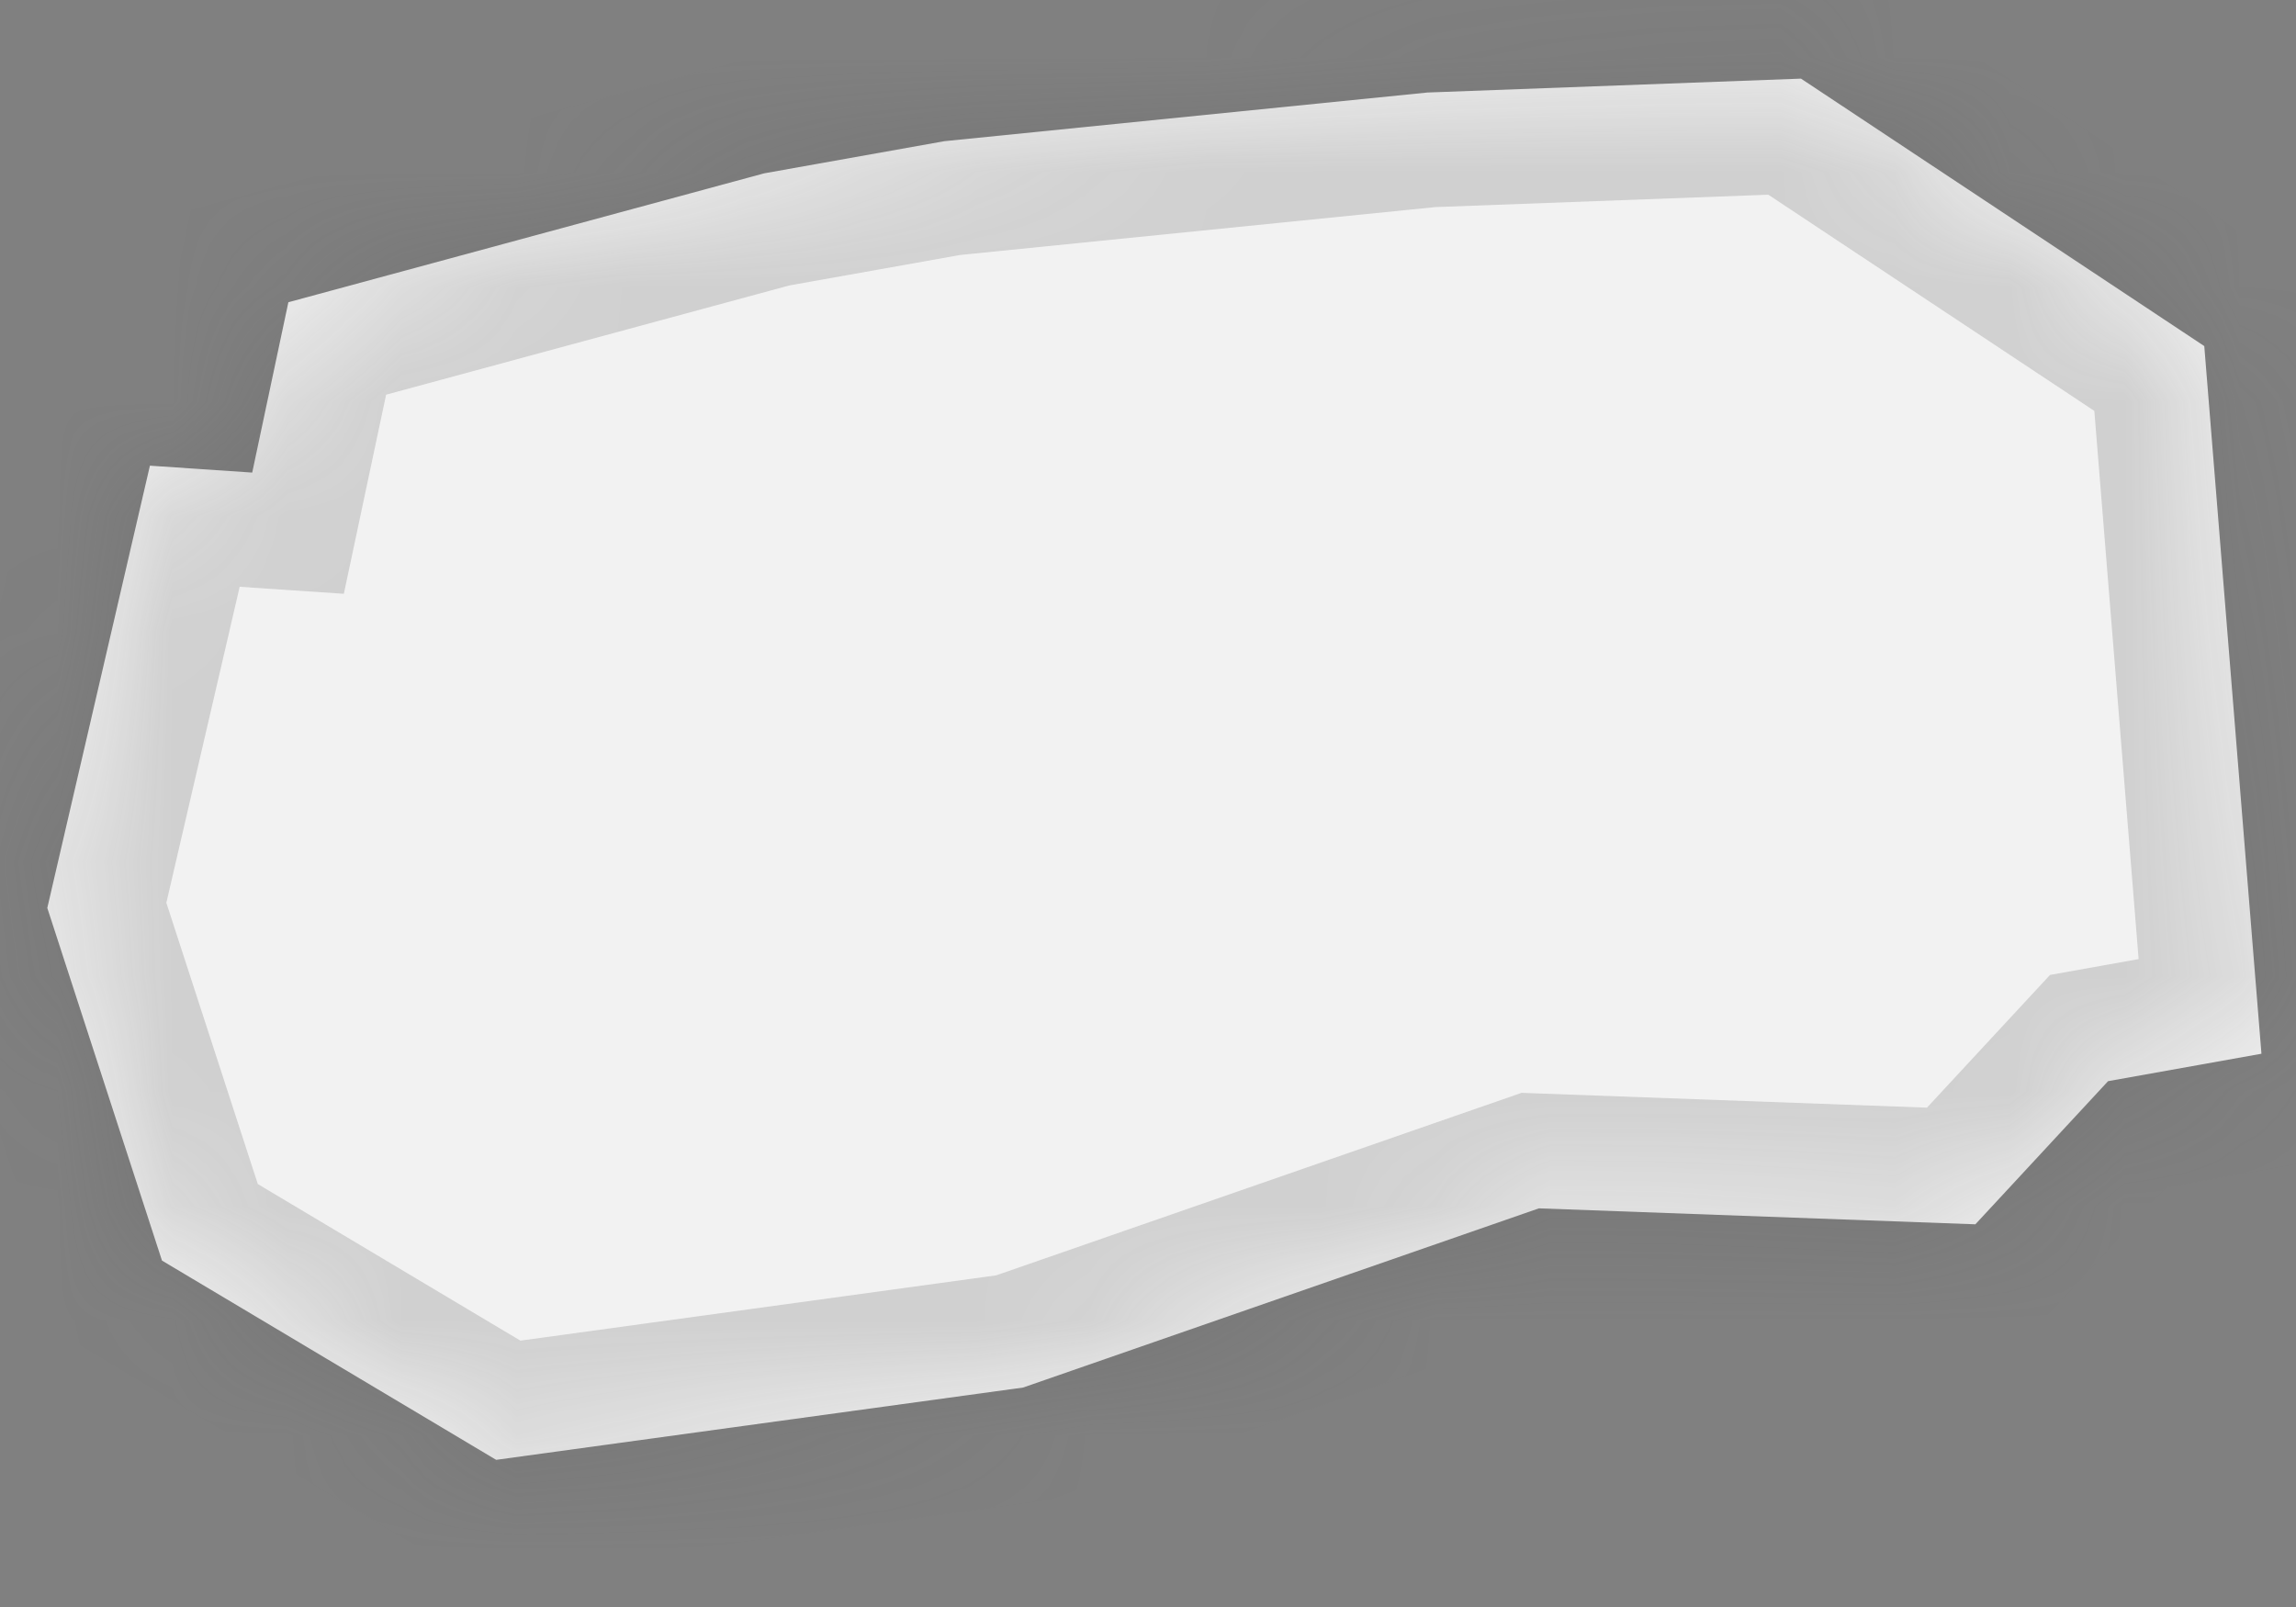 ﻿<?xml version="1.0" encoding="utf-8"?>
<svg version="1.1" xmlns:xlink="http://www.w3.org/1999/xlink" width="20px" height="14px" xmlns="http://www.w3.org/2000/svg">
  <rect width="100%" height="100%" fill="#808080" stroke="none"/>
  <defs>
    <mask fill="white" id="clip169">
      <path d="M 0.412 7.91  C 0.412 7.91  1.306 4.057  1.306 4.057  C 1.306 4.057  2.197 4.117  2.197 4.117  C 2.197 4.117  2.512 2.633  2.512 2.633  C 2.512 2.633  6.657 1.51  6.657 1.51  C 6.657 1.51  8.226 1.23  8.226 1.23  C 8.226 1.23  12.434 0.806  12.434 0.806  C 12.434 0.806  15.688 0.685  15.688 0.685  C 15.688 0.685  19.201 3.015  19.201 3.015  C 19.201 3.015  19.699 9.18  19.699 9.18  C 19.699 9.18  18.363 9.419  18.363 9.419  C 18.363 9.419  17.207 10.666  17.207 10.666  C 17.207 10.666  13.405 10.527  13.405 10.527  C 13.405 10.527  8.912 12.088  8.912 12.088  C 8.912 12.088  4.322 12.718  4.322 12.718  C 4.322 12.718  1.411 10.982  1.411 10.982  C 1.411 10.982  0.412 7.91  0.412 7.91  Z " fill-rule="evenodd" />
    </mask>
  </defs>
  <g transform="matrix(1 0 0 1 -1986 -4082 )">
    <path d="M 0.412 7.91  C 0.412 7.91  1.306 4.057  1.306 4.057  C 1.306 4.057  2.197 4.117  2.197 4.117  C 2.197 4.117  2.512 2.633  2.512 2.633  C 2.512 2.633  6.657 1.51  6.657 1.51  C 6.657 1.51  8.226 1.23  8.226 1.23  C 8.226 1.23  12.434 0.806  12.434 0.806  C 12.434 0.806  15.688 0.685  15.688 0.685  C 15.688 0.685  19.201 3.015  19.201 3.015  C 19.201 3.015  19.699 9.18  19.699 9.18  C 19.699 9.18  18.363 9.419  18.363 9.419  C 18.363 9.419  17.207 10.666  17.207 10.666  C 17.207 10.666  13.405 10.527  13.405 10.527  C 13.405 10.527  8.912 12.088  8.912 12.088  C 8.912 12.088  4.322 12.718  4.322 12.718  C 4.322 12.718  1.411 10.982  1.411 10.982  C 1.411 10.982  0.412 7.91  0.412 7.91  Z " fill-rule="nonzero" fill="#f2f2f2" stroke="none" transform="matrix(1 0 0 1 1986 4082 )" />
    <path d="M 0.412 7.91  C 0.412 7.91  1.306 4.057  1.306 4.057  C 1.306 4.057  2.197 4.117  2.197 4.117  C 2.197 4.117  2.512 2.633  2.512 2.633  C 2.512 2.633  6.657 1.51  6.657 1.51  C 6.657 1.51  8.226 1.23  8.226 1.23  C 8.226 1.23  12.434 0.806  12.434 0.806  C 12.434 0.806  15.688 0.685  15.688 0.685  C 15.688 0.685  19.201 3.015  19.201 3.015  C 19.201 3.015  19.699 9.18  19.699 9.18  C 19.699 9.18  18.363 9.419  18.363 9.419  C 18.363 9.419  17.207 10.666  17.207 10.666  C 17.207 10.666  13.405 10.527  13.405 10.527  C 13.405 10.527  8.912 12.088  8.912 12.088  C 8.912 12.088  4.322 12.718  4.322 12.718  C 4.322 12.718  1.411 10.982  1.411 10.982  C 1.411 10.982  0.412 7.91  0.412 7.91  Z " stroke-width="2" stroke="#505050" fill="none" stroke-opacity="0.212" transform="matrix(1 0 0 1 1986 4082 )" mask="url(#clip169)" />
  </g>
</svg>